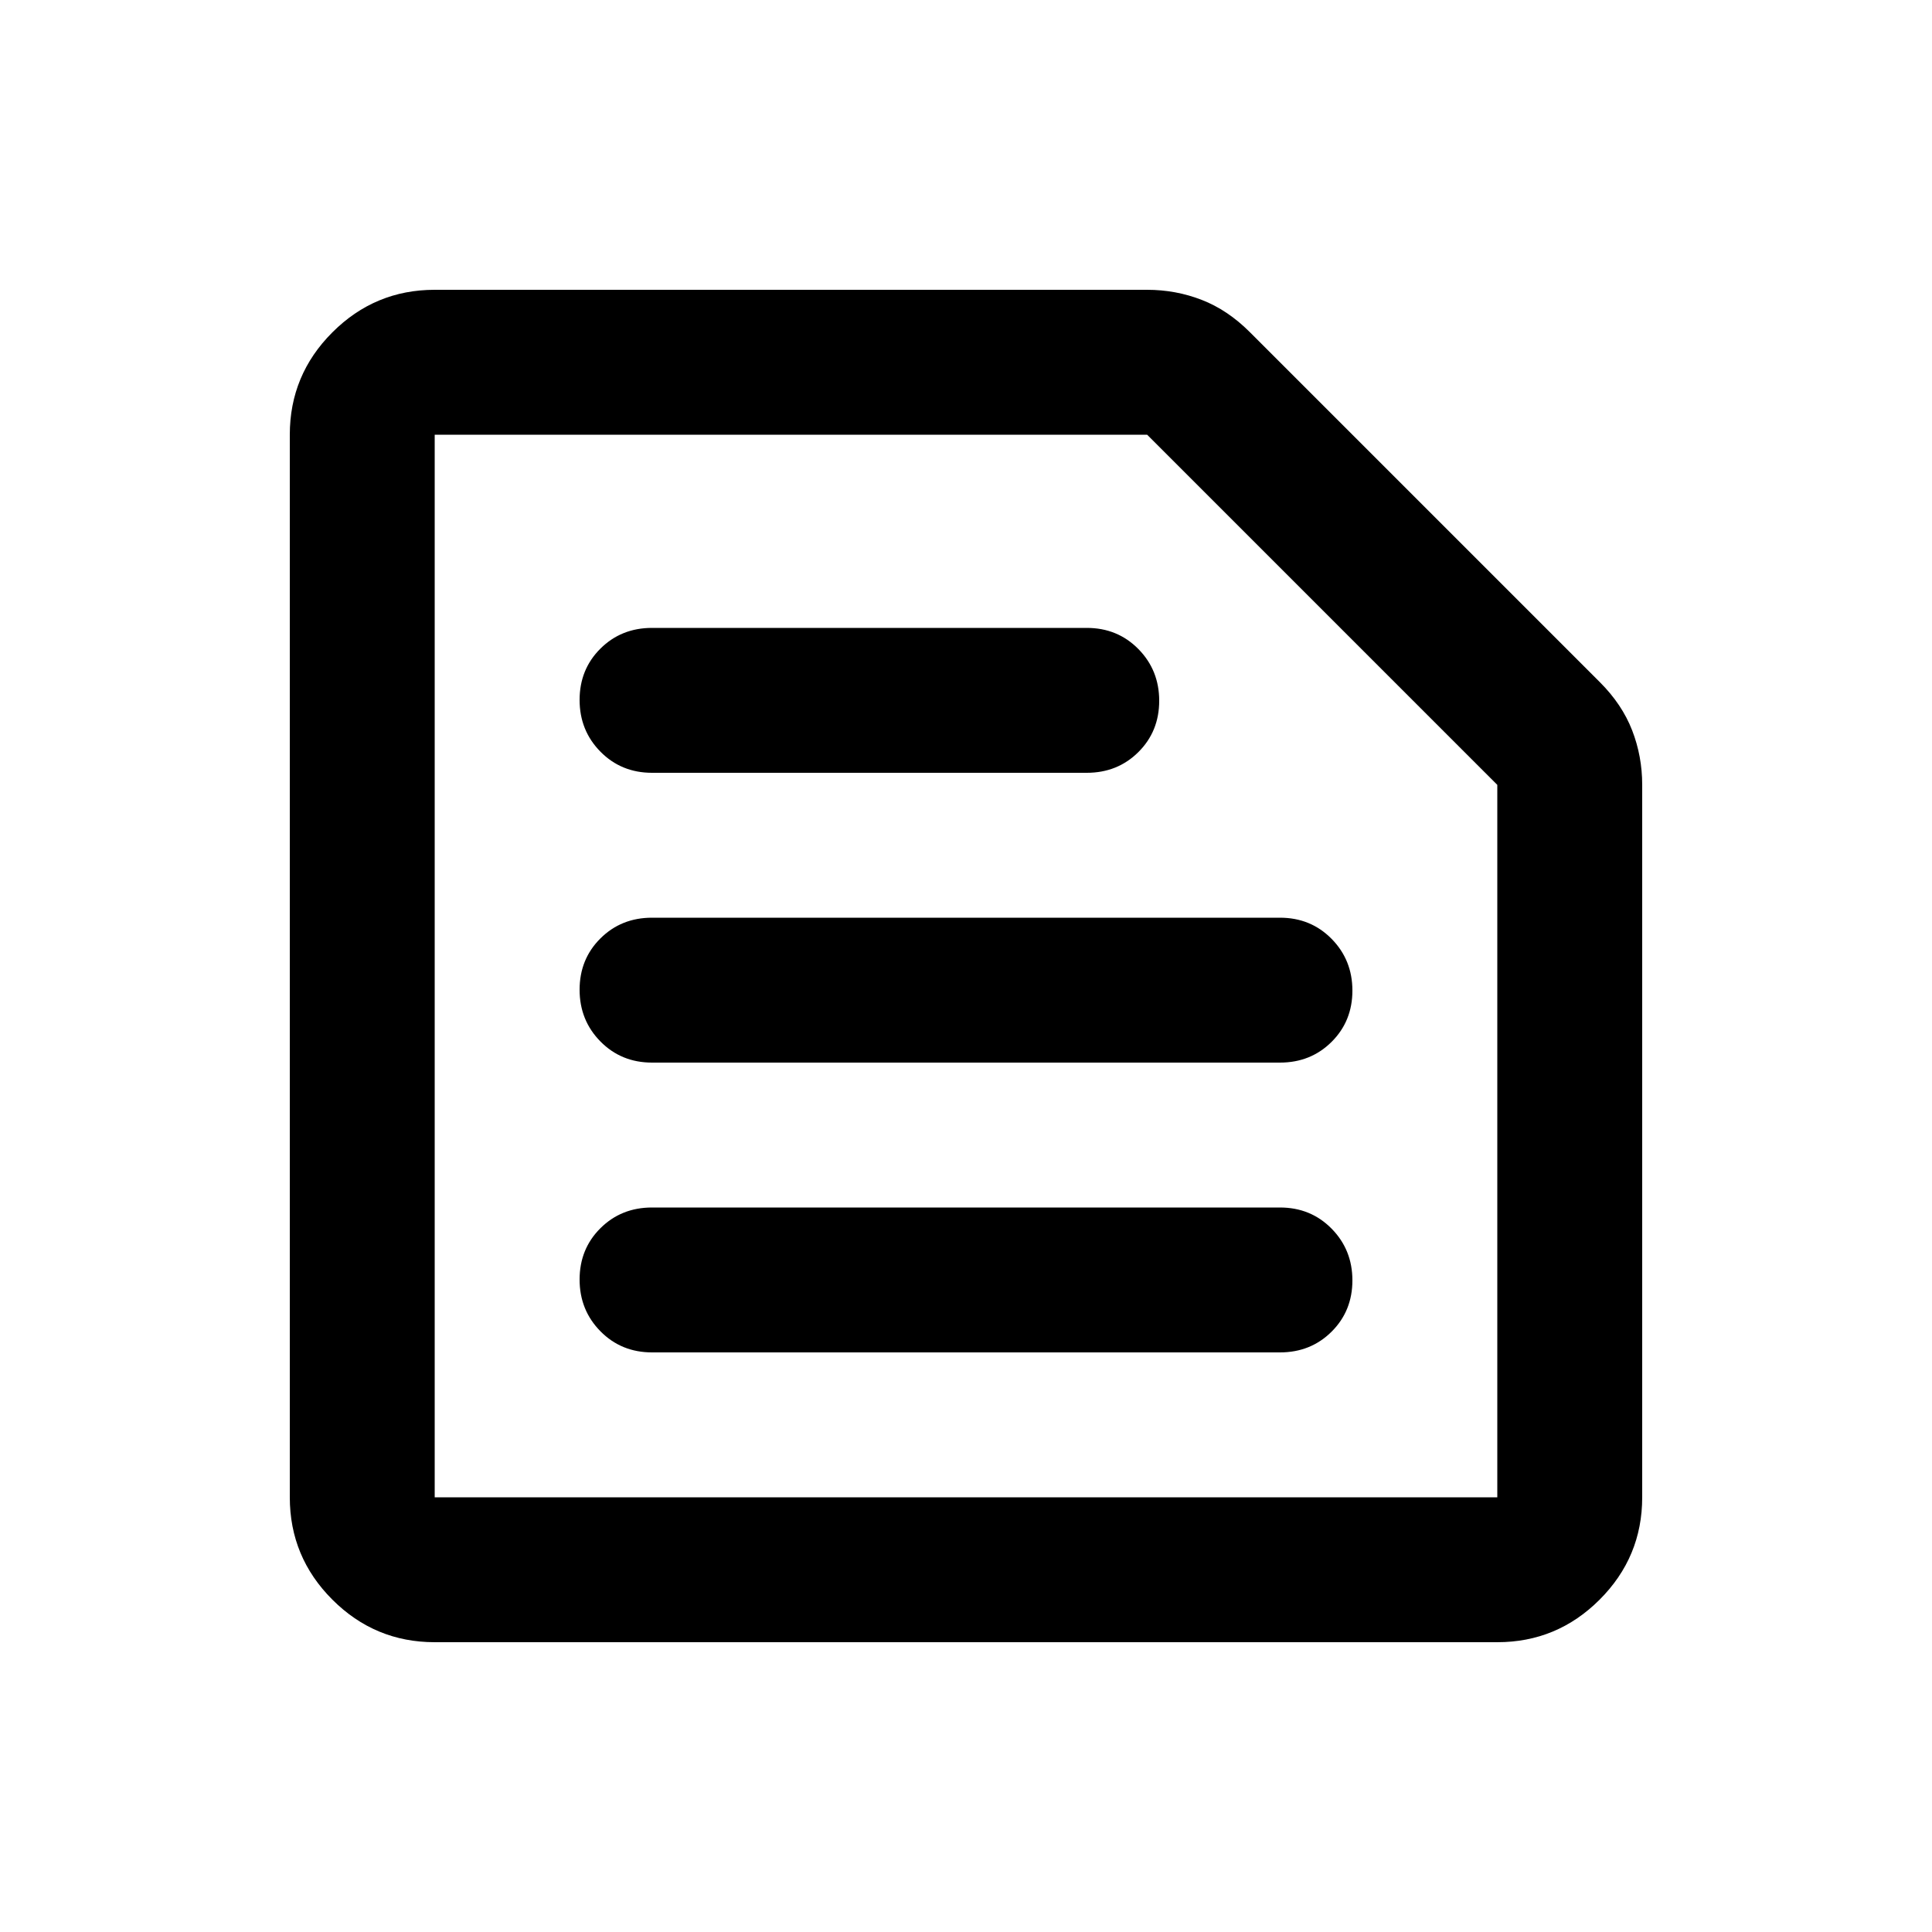 <svg xmlns="http://www.w3.org/2000/svg" height="20" viewBox="0 -960 960 960" width="20"><path d="M216-216h528v-354L570-744H216v528Zm0 72q-29.7 0-50.85-21.15Q144-186.3 144-216v-528q0-29.7 21.15-50.85Q186.3-816 216-816h354q14.22 0 27.11 5Q610-806 621-795l174 174q11 11 16 23.89t5 27.11v354q0 29.7-21.15 50.85Q773.7-144 744-144H216Zm108-144h312q15.3 0 25.65-10.29Q672-308.58 672-323.79t-10.35-25.71Q651.3-360 636-360H324q-15.3 0-25.65 10.29Q288-339.42 288-324.21t10.35 25.71Q308.7-288 324-288Zm0-144h312q15.3 0 25.65-10.29Q672-452.58 672-467.79t-10.35-25.71Q651.3-504 636-504H324q-15.3 0-25.65 10.29Q288-483.42 288-468.21t10.35 25.71Q308.7-432 324-432Zm0-144h216q15.3 0 25.65-10.29Q576-596.58 576-611.79t-10.35-25.71Q555.3-648 540-648H324q-15.3 0-25.65 10.29Q288-627.42 288-612.21t10.35 25.71Q308.7-576 324-576ZM216-216v-528 528Z"/></svg>